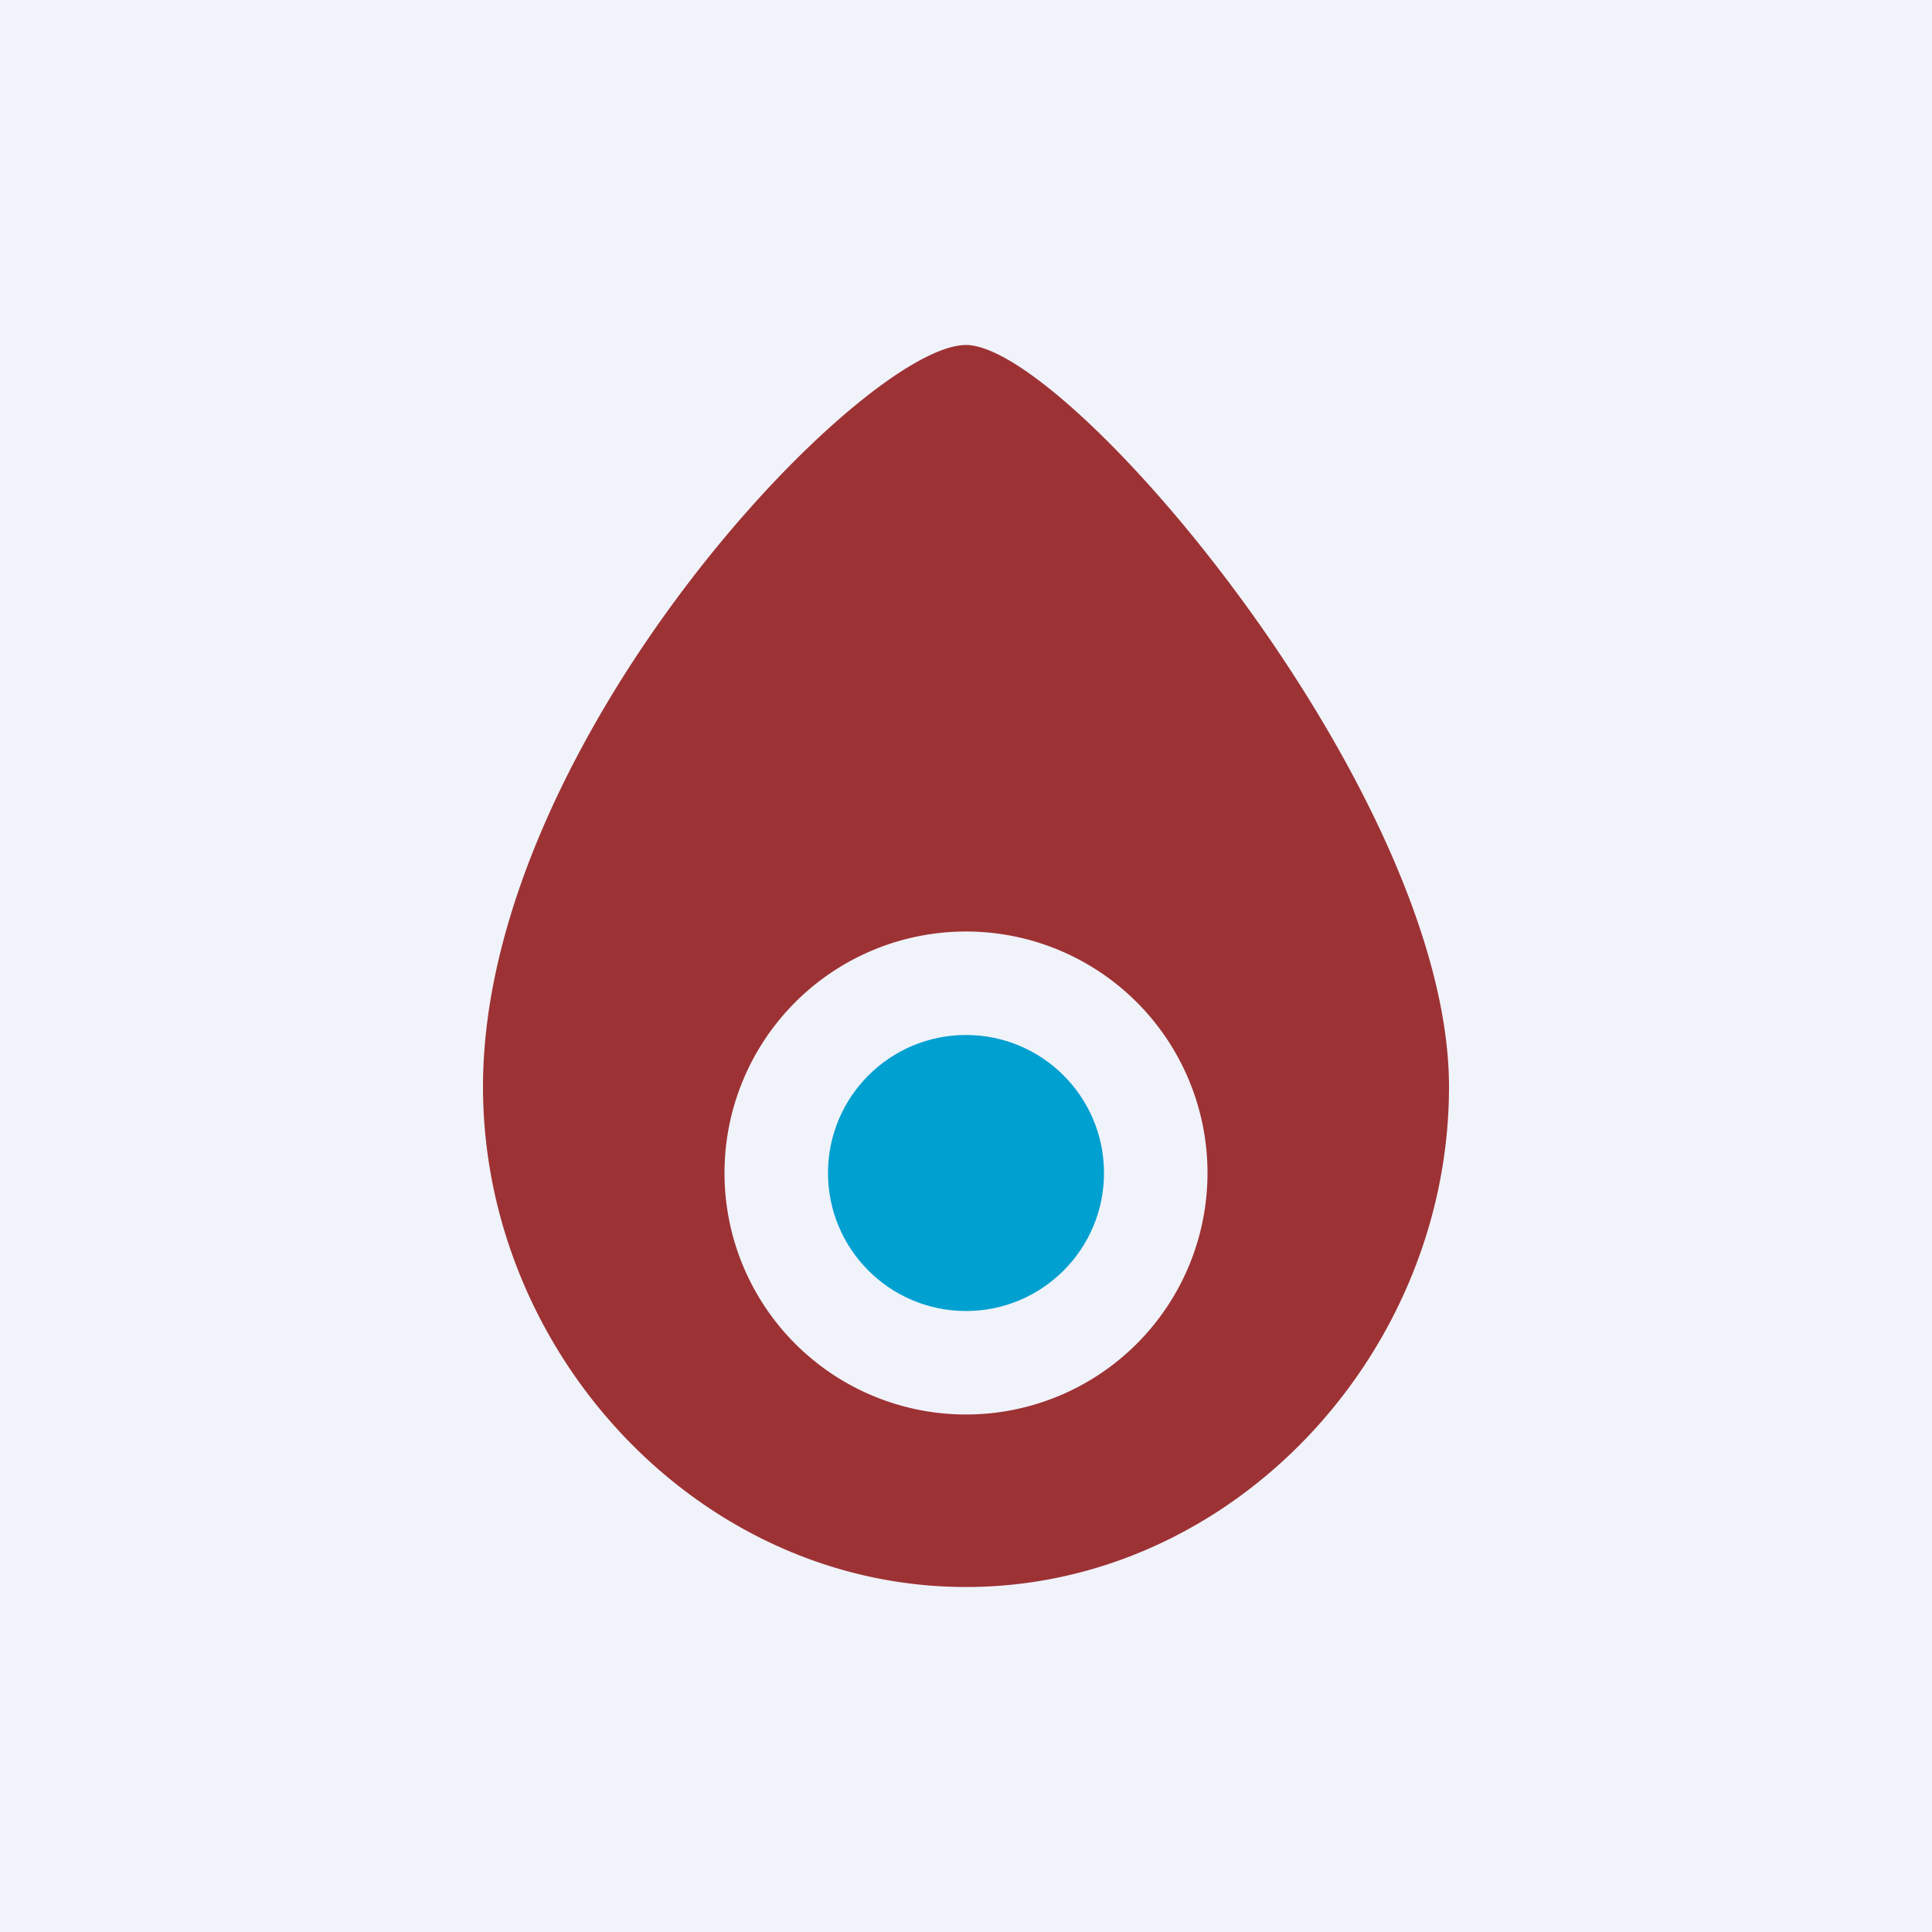 <?xml version='1.0' encoding='utf-8'?>
<!-- by TradeStack -->
<svg width="56" height="56" viewBox="0 0 56 56" xmlns="http://www.w3.org/2000/svg"><path fill="#F0F3FA" d="M0 0h56v56H0z" /><path fill-rule="evenodd" d="M28 46c7.73 0 14-6.77 14-14.5C42 23 31 10 28 10S14 21.5 14 31.5C14 39.23 20.27 46 28 46Zm0-5a7 7 0 1 0 0-14 7 7 0 0 0 0 14Z" fill="#9D3234" /><circle cx="28" cy="34" r="4" fill="#00A0D1" /></svg>